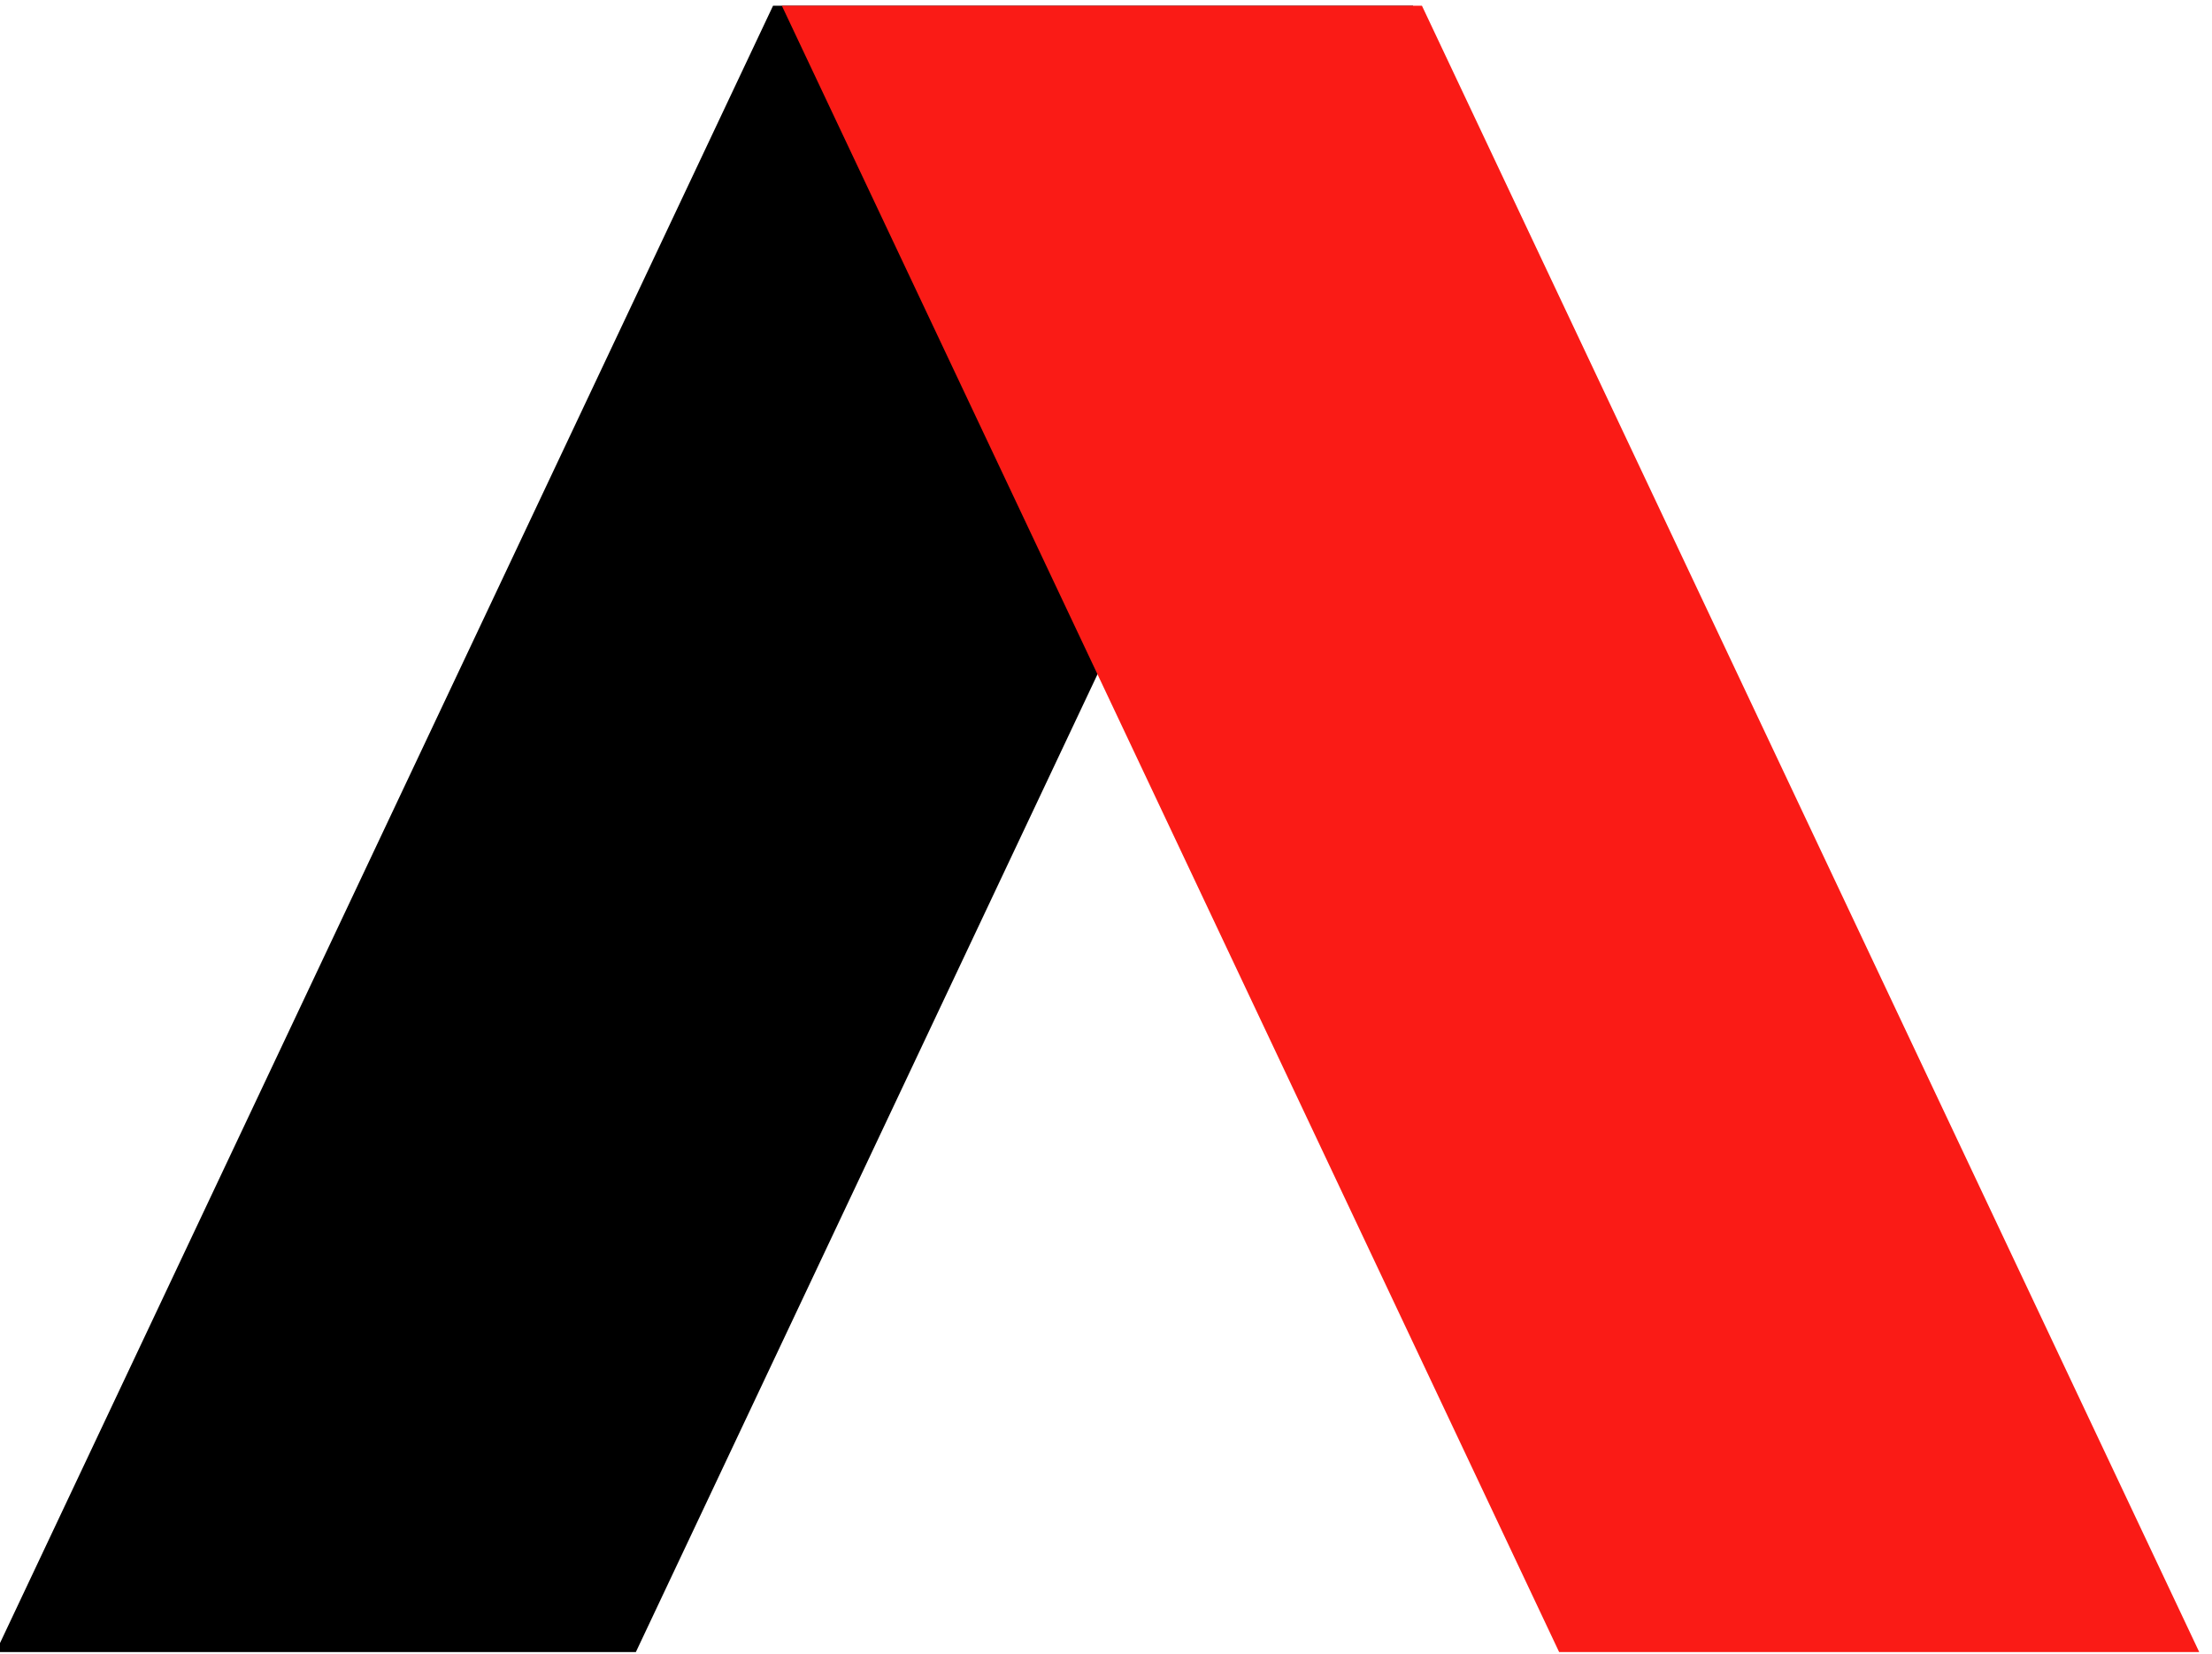 <?xml version="1.0" encoding="UTF-8" standalone="no"?>
<!DOCTYPE svg PUBLIC "-//W3C//DTD SVG 1.1//EN" "http://www.w3.org/Graphics/SVG/1.1/DTD/svg11.dtd">
<svg width="100%" height="100%" viewBox="0 0 103 77" version="1.1" xmlns="http://www.w3.org/2000/svg" xmlns:xlink="http://www.w3.org/1999/xlink" xml:space="preserve" xmlns:serif="http://www.serif.com/" style="fill-rule:evenodd;clip-rule:evenodd;stroke-linejoin:round;stroke-miterlimit:2;">
    <g transform="matrix(1,0,0,1,-80.811,-74.963)">
        <g transform="matrix(1.30386e-16,-2.129,2.129,1.30386e-16,-1039.24,1586.82)">
            <path d="M710,543L710,557L674,540L674,526L710,543Z"/>
        </g>
        <g transform="matrix(-1.30386e-16,-2.129,-2.129,1.30386e-16,1303.07,1586.82)">
            <path d="M710,543L710,557L674,540L674,526L710,543Z" style="fill:rgb(250,27,22);"/>
        </g>
    </g>
</svg>
